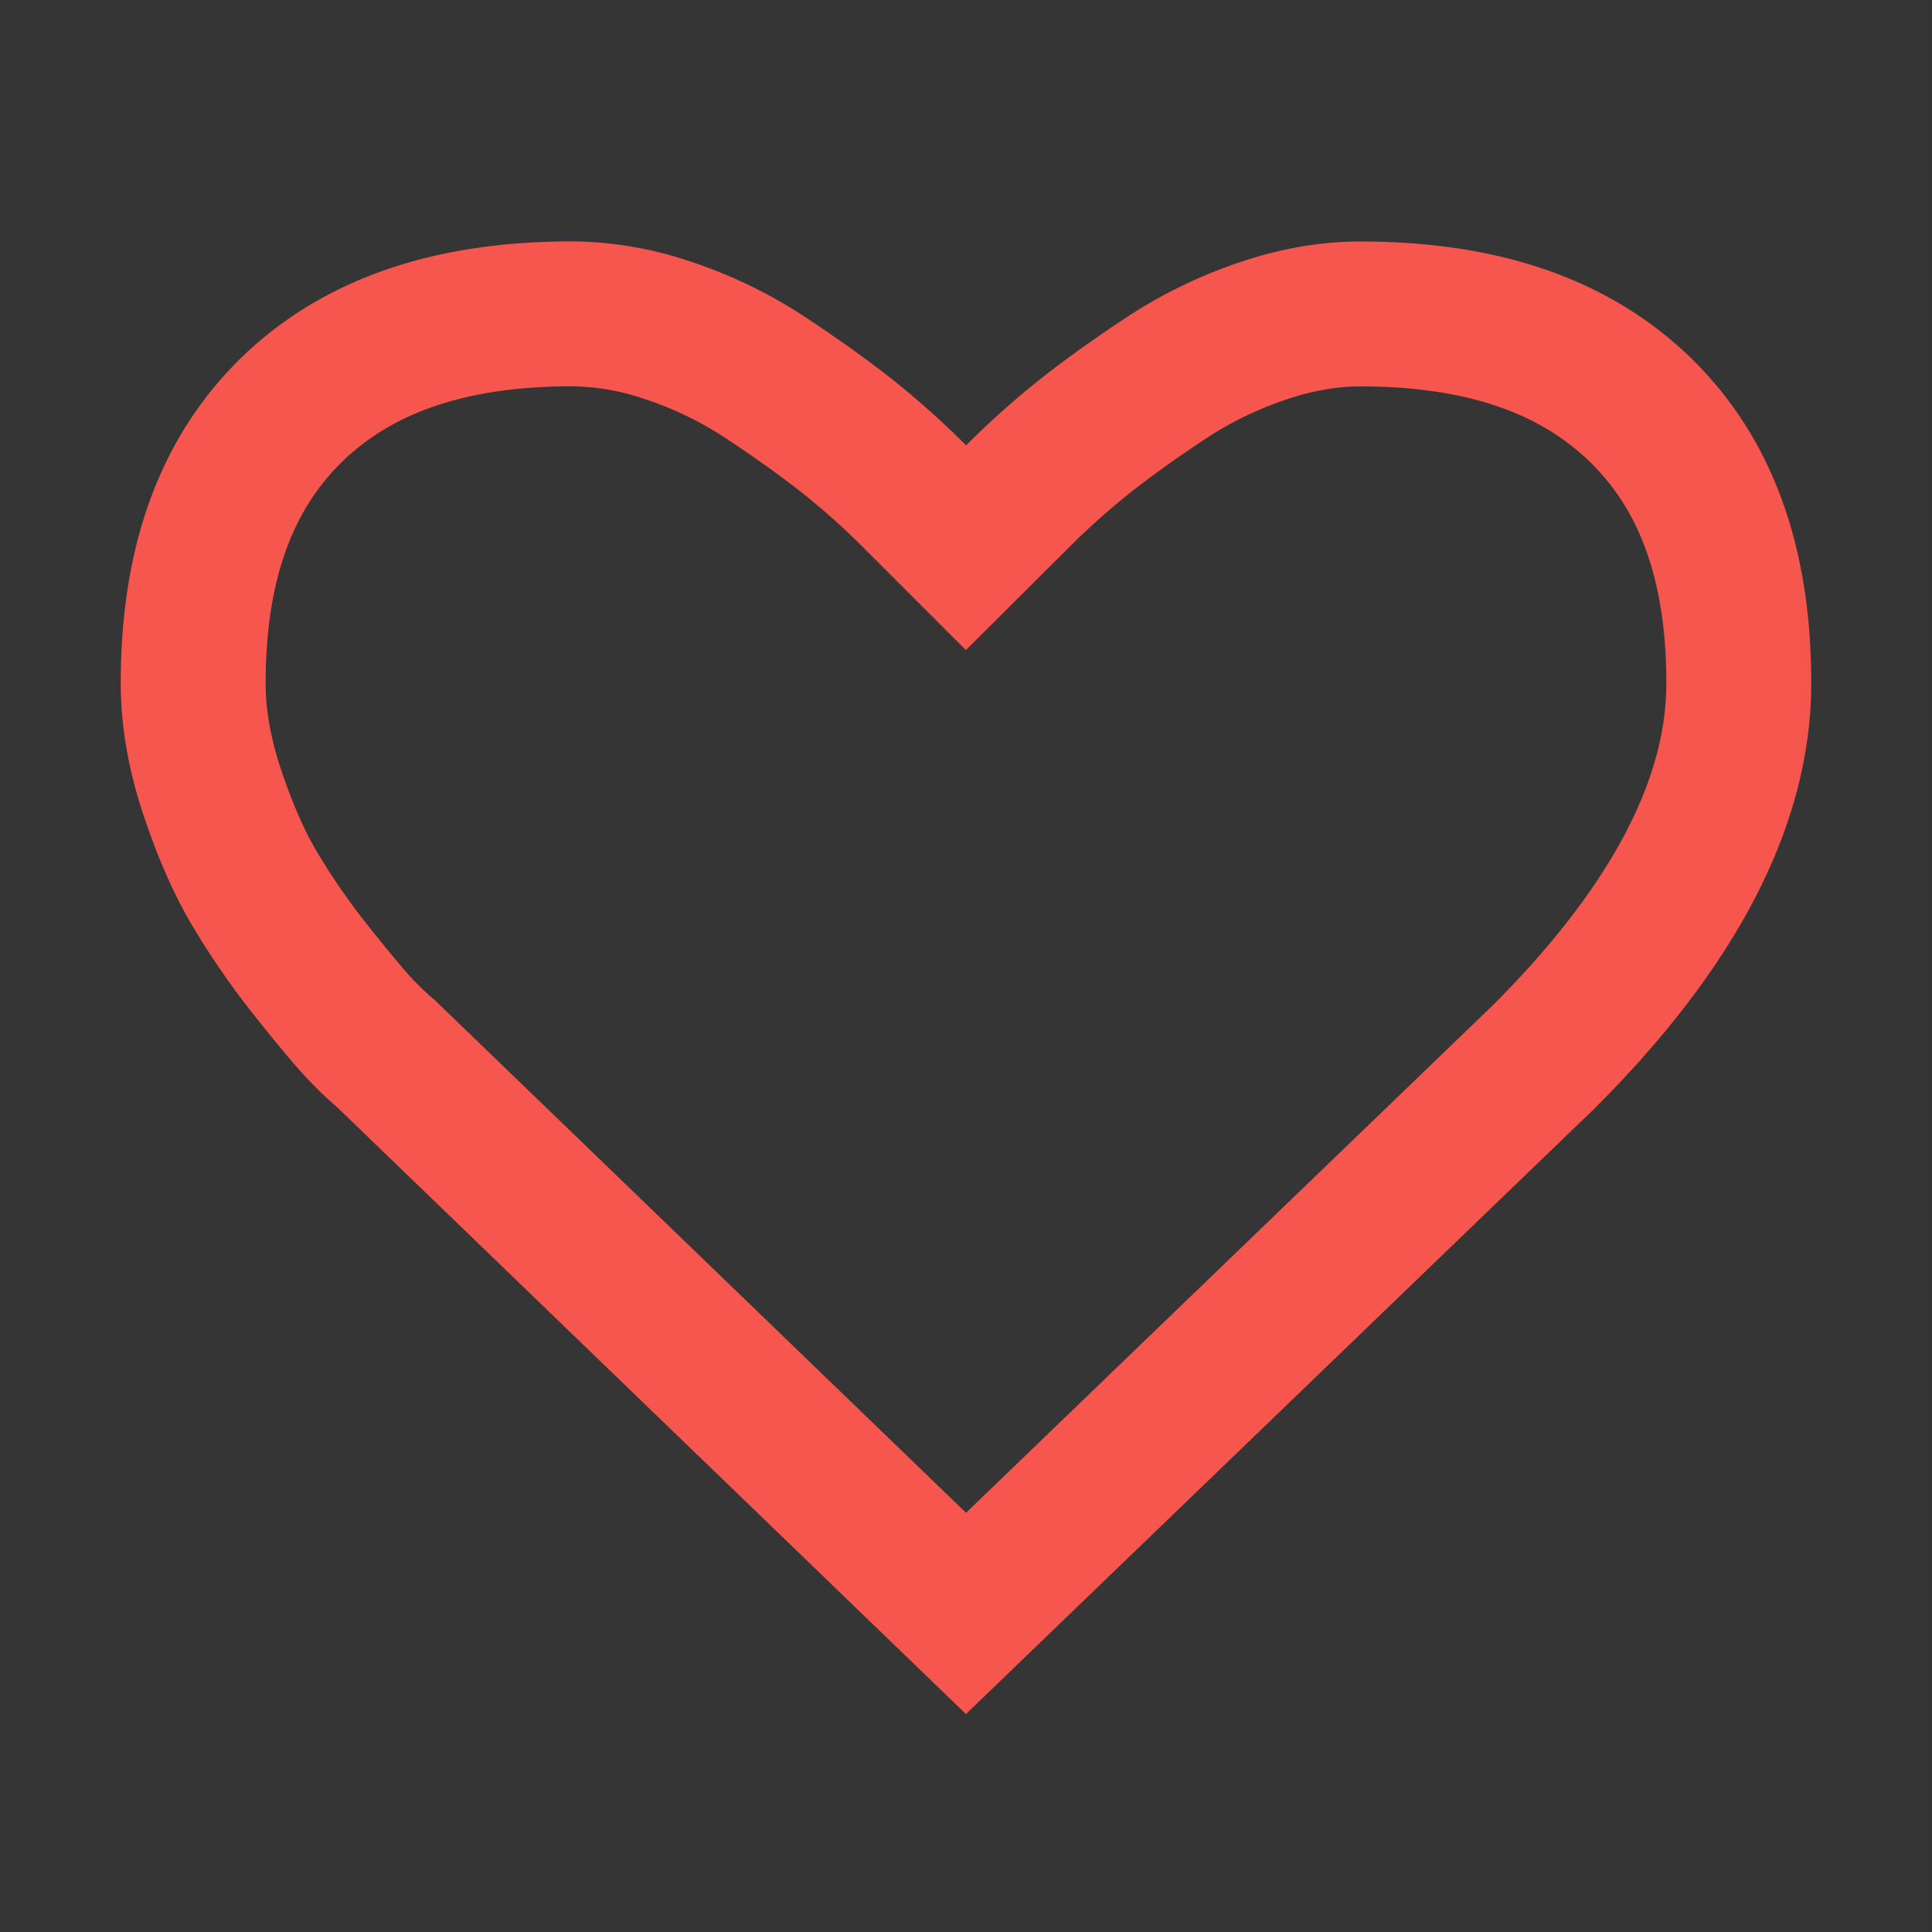 <svg xmlns="http://www.w3.org/2000/svg" xmlns:xlink="http://www.w3.org/1999/xlink" width="20" height="20" viewBox="0 0 20 20">
    <rect x="0" y="0" width="20" height="20" fill="#333333" stroke="none"/>
    <defs>
        <path id="a" d="M0 0h19.963v20H0z"/>
    </defs>
    <g fill="none" fill-rule="evenodd">
        <mask id="b" fill="#fff">
            <use xlink:href="#a"/>
        </mask>
        <use fill="#FFF" fill-opacity=".01" fill-rule="nonzero" xlink:href="#a"/>
        <path fill-rule="nonzero" stroke="#F6564E" stroke-width="1.5" d="M9.91 16.788v.002-.002zm.09-.086l5.983-5.764C17.345 9.576 18 8.288 18 7.072c0-1.242-.342-2.167-1.014-2.824-.677-.661-1.63-.998-2.904-.998-.321 0-.653.056-.998.172-.359.12-.69.28-.997.481-.343.226-.635.436-.876.628a8.249 8.249 0 0 0-.68.61L10 5.67l-.53-.53a8.249 8.249 0 0 0-.68-.61c-.242-.192-.534-.402-.877-.628a4.25 4.25 0 0 0-.997-.481 3.144 3.144 0 0 0-.998-.172c-1.274 0-2.227.337-2.904.998C2.342 4.905 2 5.83 2 7.072c0 .354.063.724.192 1.113.136.412.288.757.453 1.031.178.297.38.587.607.87.233.292.401.49.494.586.094.097.163.162.251.237L10 16.702zm.098.095l.003.003-.003-.003z" mask="url(#b)"/>
    </g>
</svg>
